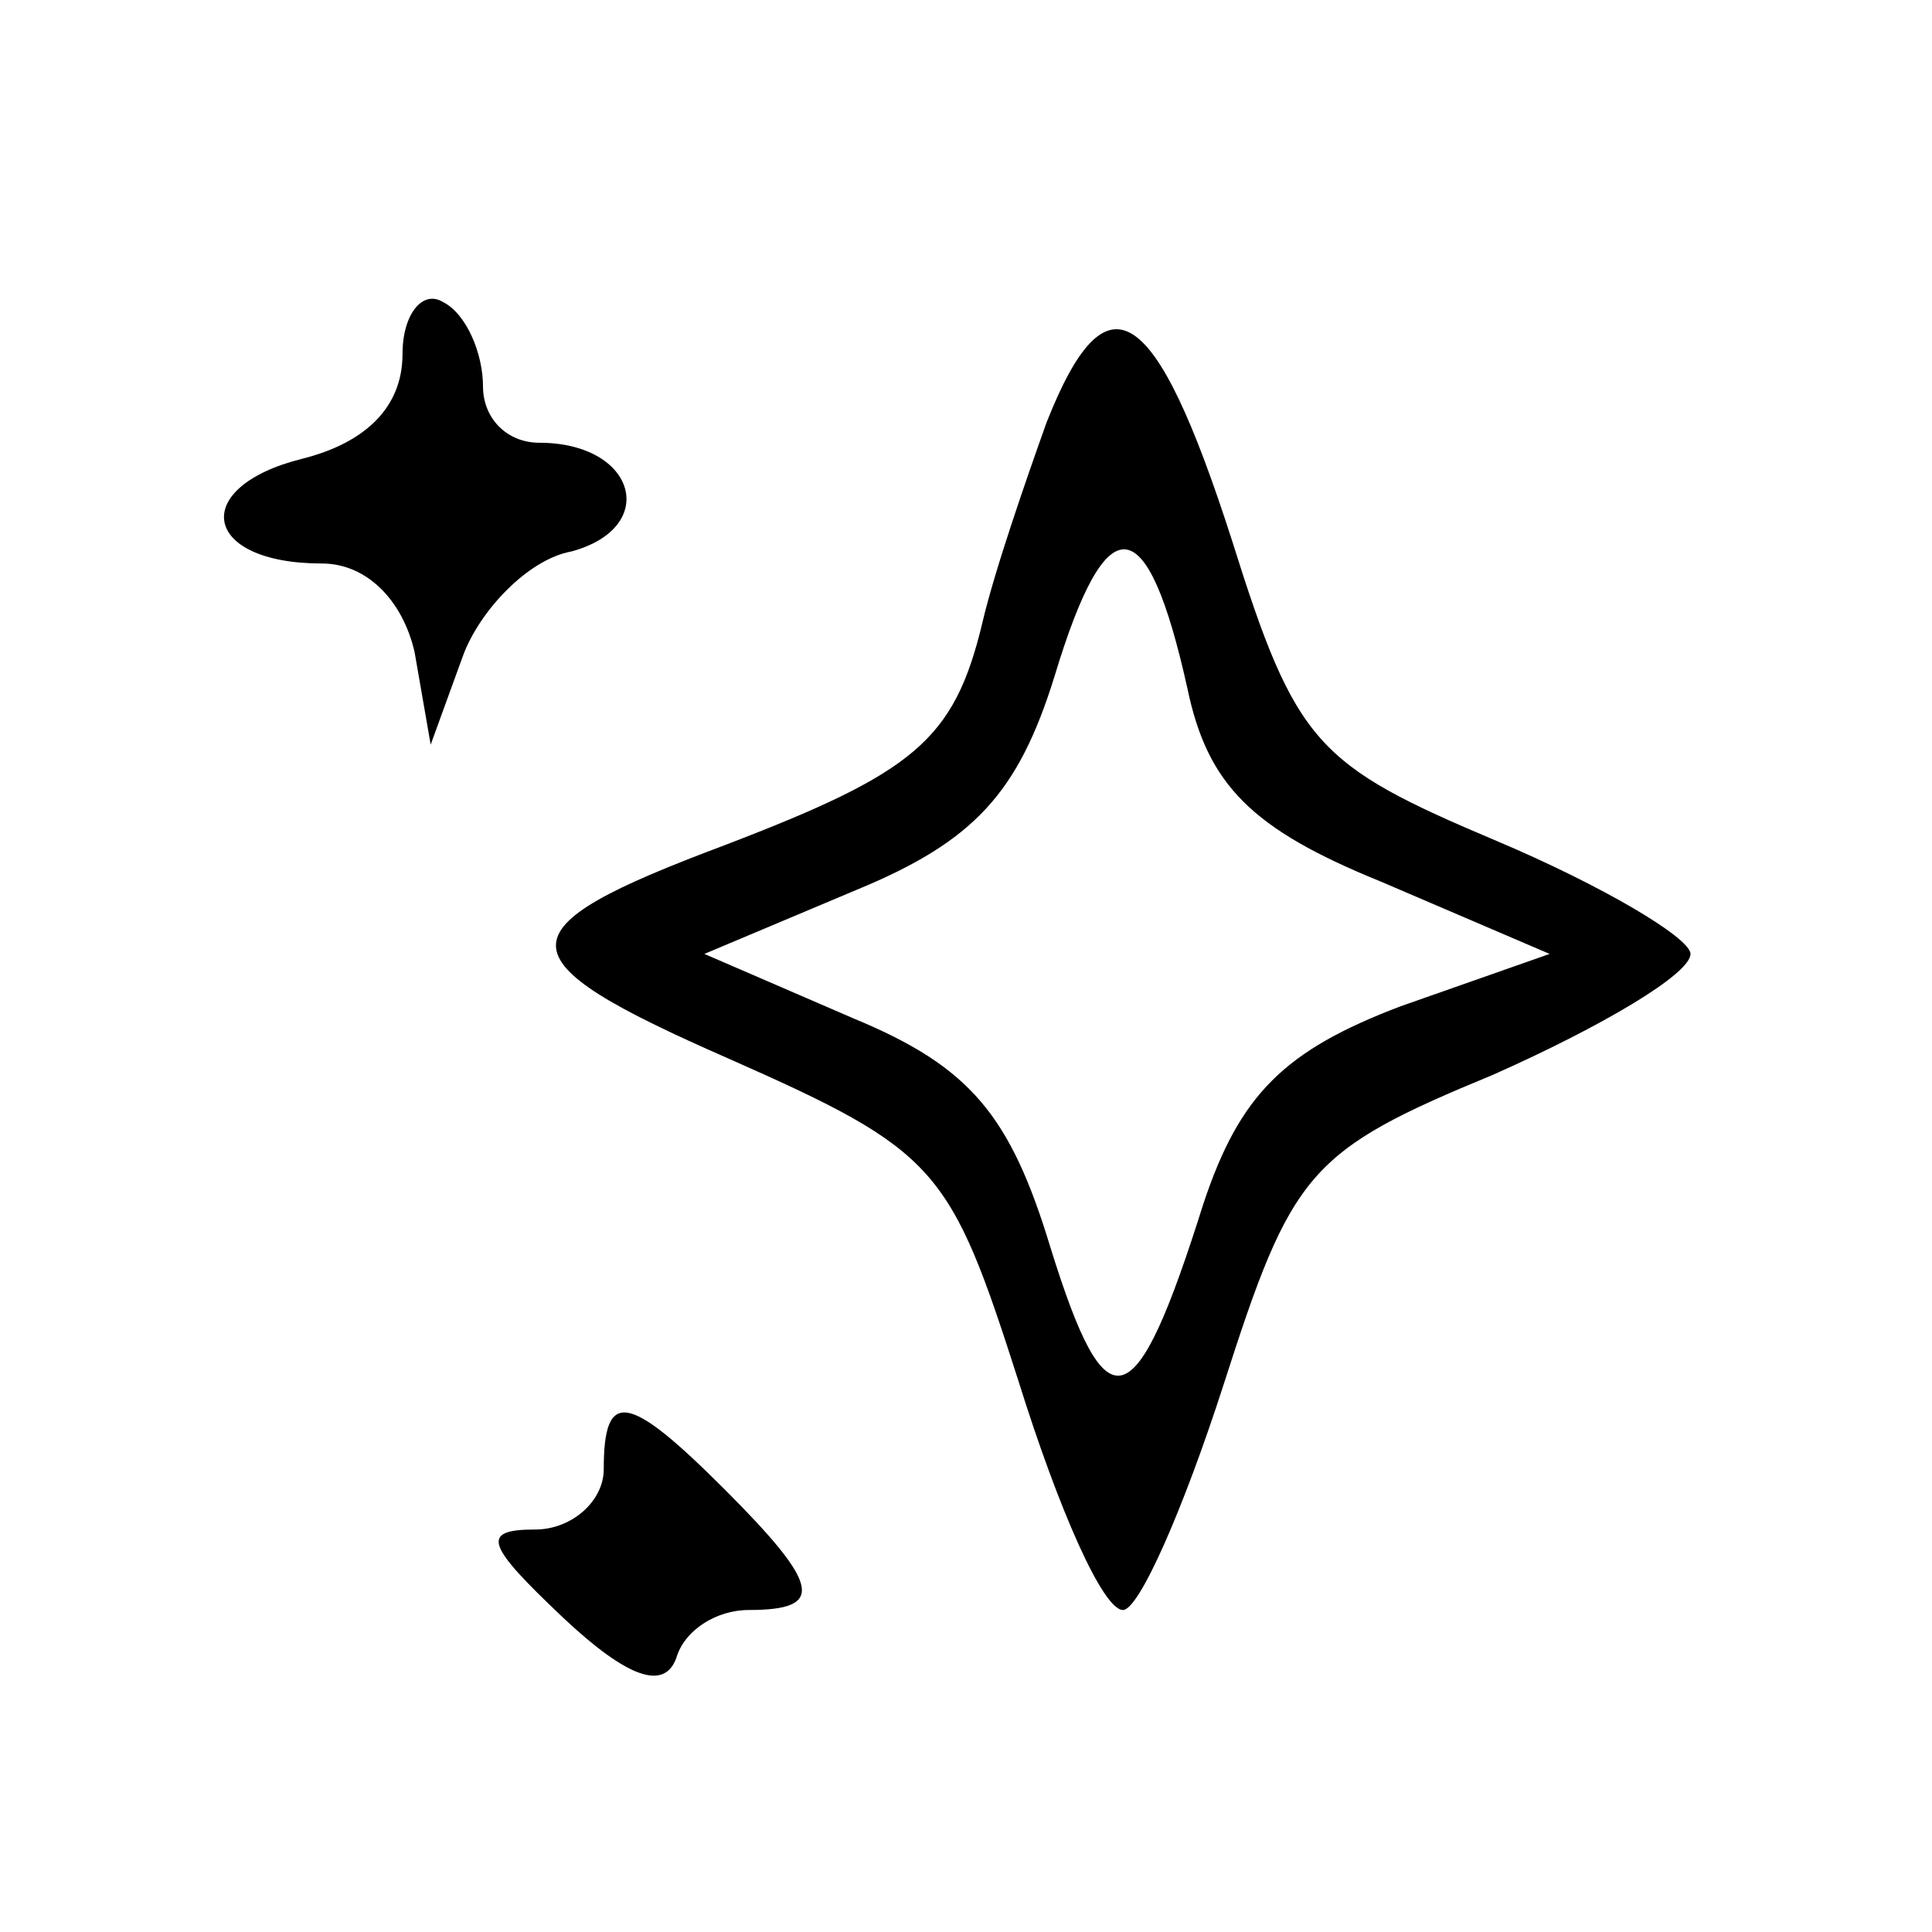 <?xml version="1.0" standalone="no"?>
<!DOCTYPE svg PUBLIC "-//W3C//DTD SVG 20010904//EN"
 "http://www.w3.org/TR/2001/REC-SVG-20010904/DTD/svg10.dtd">
<svg version="1.0" xmlns="http://www.w3.org/2000/svg"
 width="48pt" height="48pt" 
 viewBox="0 0 48 48"
 preserveAspectRatio="xMidYMid meet">

<g transform="translate(0,48) scale(0.1,-0.1)"
fill="#000000" stroke="none">
<path d="M100 392 c0 -13 -9 -22 -25 -26 -28 -7 -25 -26 5 -26 11 0 20 -9 23
-22 l4 -23 8 22 c4 11 16 24 27 26 22 6 16 27 -8 27 -8 0 -14 6 -14 14 0 8 -4
18 -10 21 -5 3 -10 -3 -10 -13z"/>
<path d="M260 375 c-5 -14 -13 -37 -16 -50 -7 -29 -17 -37 -64 -55 -56 -21
-56 -28 1 -53 52 -23 55 -27 72 -80 10 -32 21 -57 26 -57 4 0 15 25 25 56 17
53 21 58 67 77 27 12 49 25 49 30 0 4 -22 17 -48 28 -45 19 -50 24 -66 75 -19
59 -31 67 -46 29z m35 -66 c5 -24 16 -35 48 -48 l42 -18 -37 -13 c-29 -11 -40
-22 -49 -49 -17 -54 -24 -56 -38 -11 -10 33 -20 45 -49 57 l-37 16 38 16 c29
12 40 24 49 53 13 43 23 42 33 -3z"/>
<path d="M150 115 c0 -8 -8 -15 -17 -15 -14 0 -12 -4 7 -22 16 -15 25 -18 28
-10 2 7 10 12 18 12 19 0 18 6 -6 30 -24 24 -30 25 -30 5z"/>
</g>
</svg>

